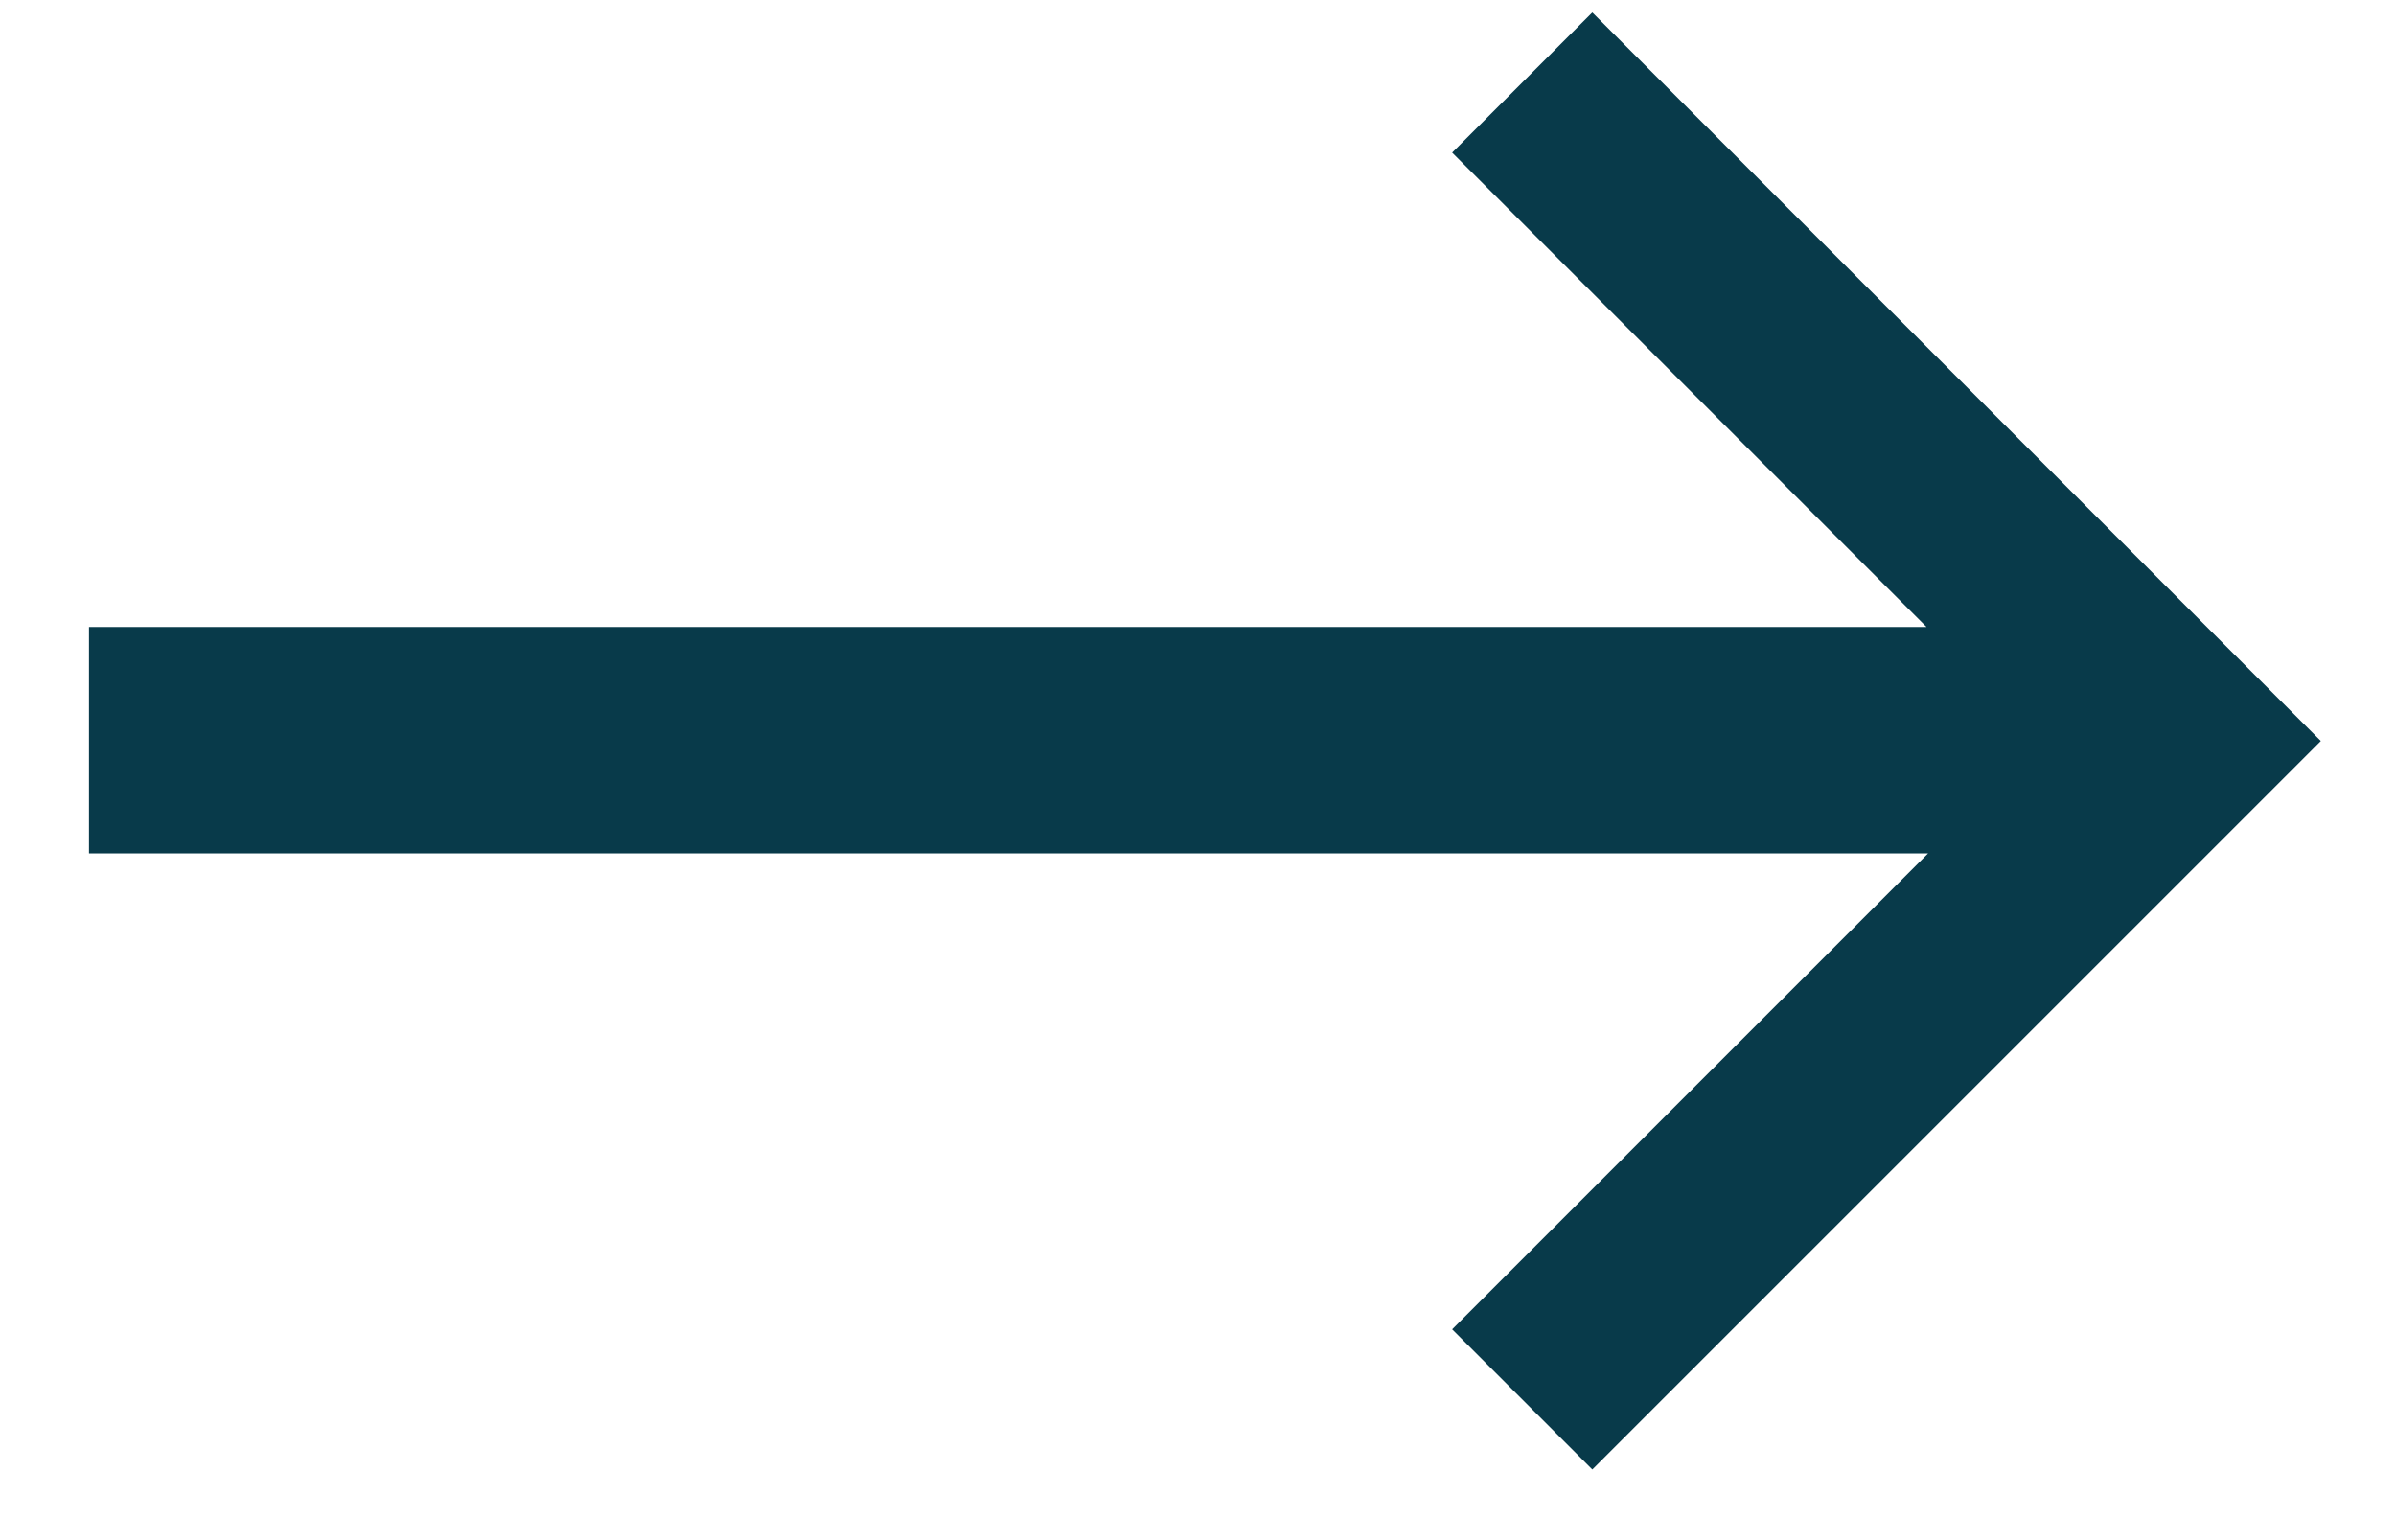 <svg width="14" height="9" viewBox="0 0 14 9" fill="none" xmlns="http://www.w3.org/2000/svg">
<path d="M0.52 4.987V3.664H11.257L8.485 0.892L9.304 0.073L13.561 4.33L9.304 8.587L8.485 7.768L11.266 4.987H0.52Z" fill="#083A4A"/>
</svg>
